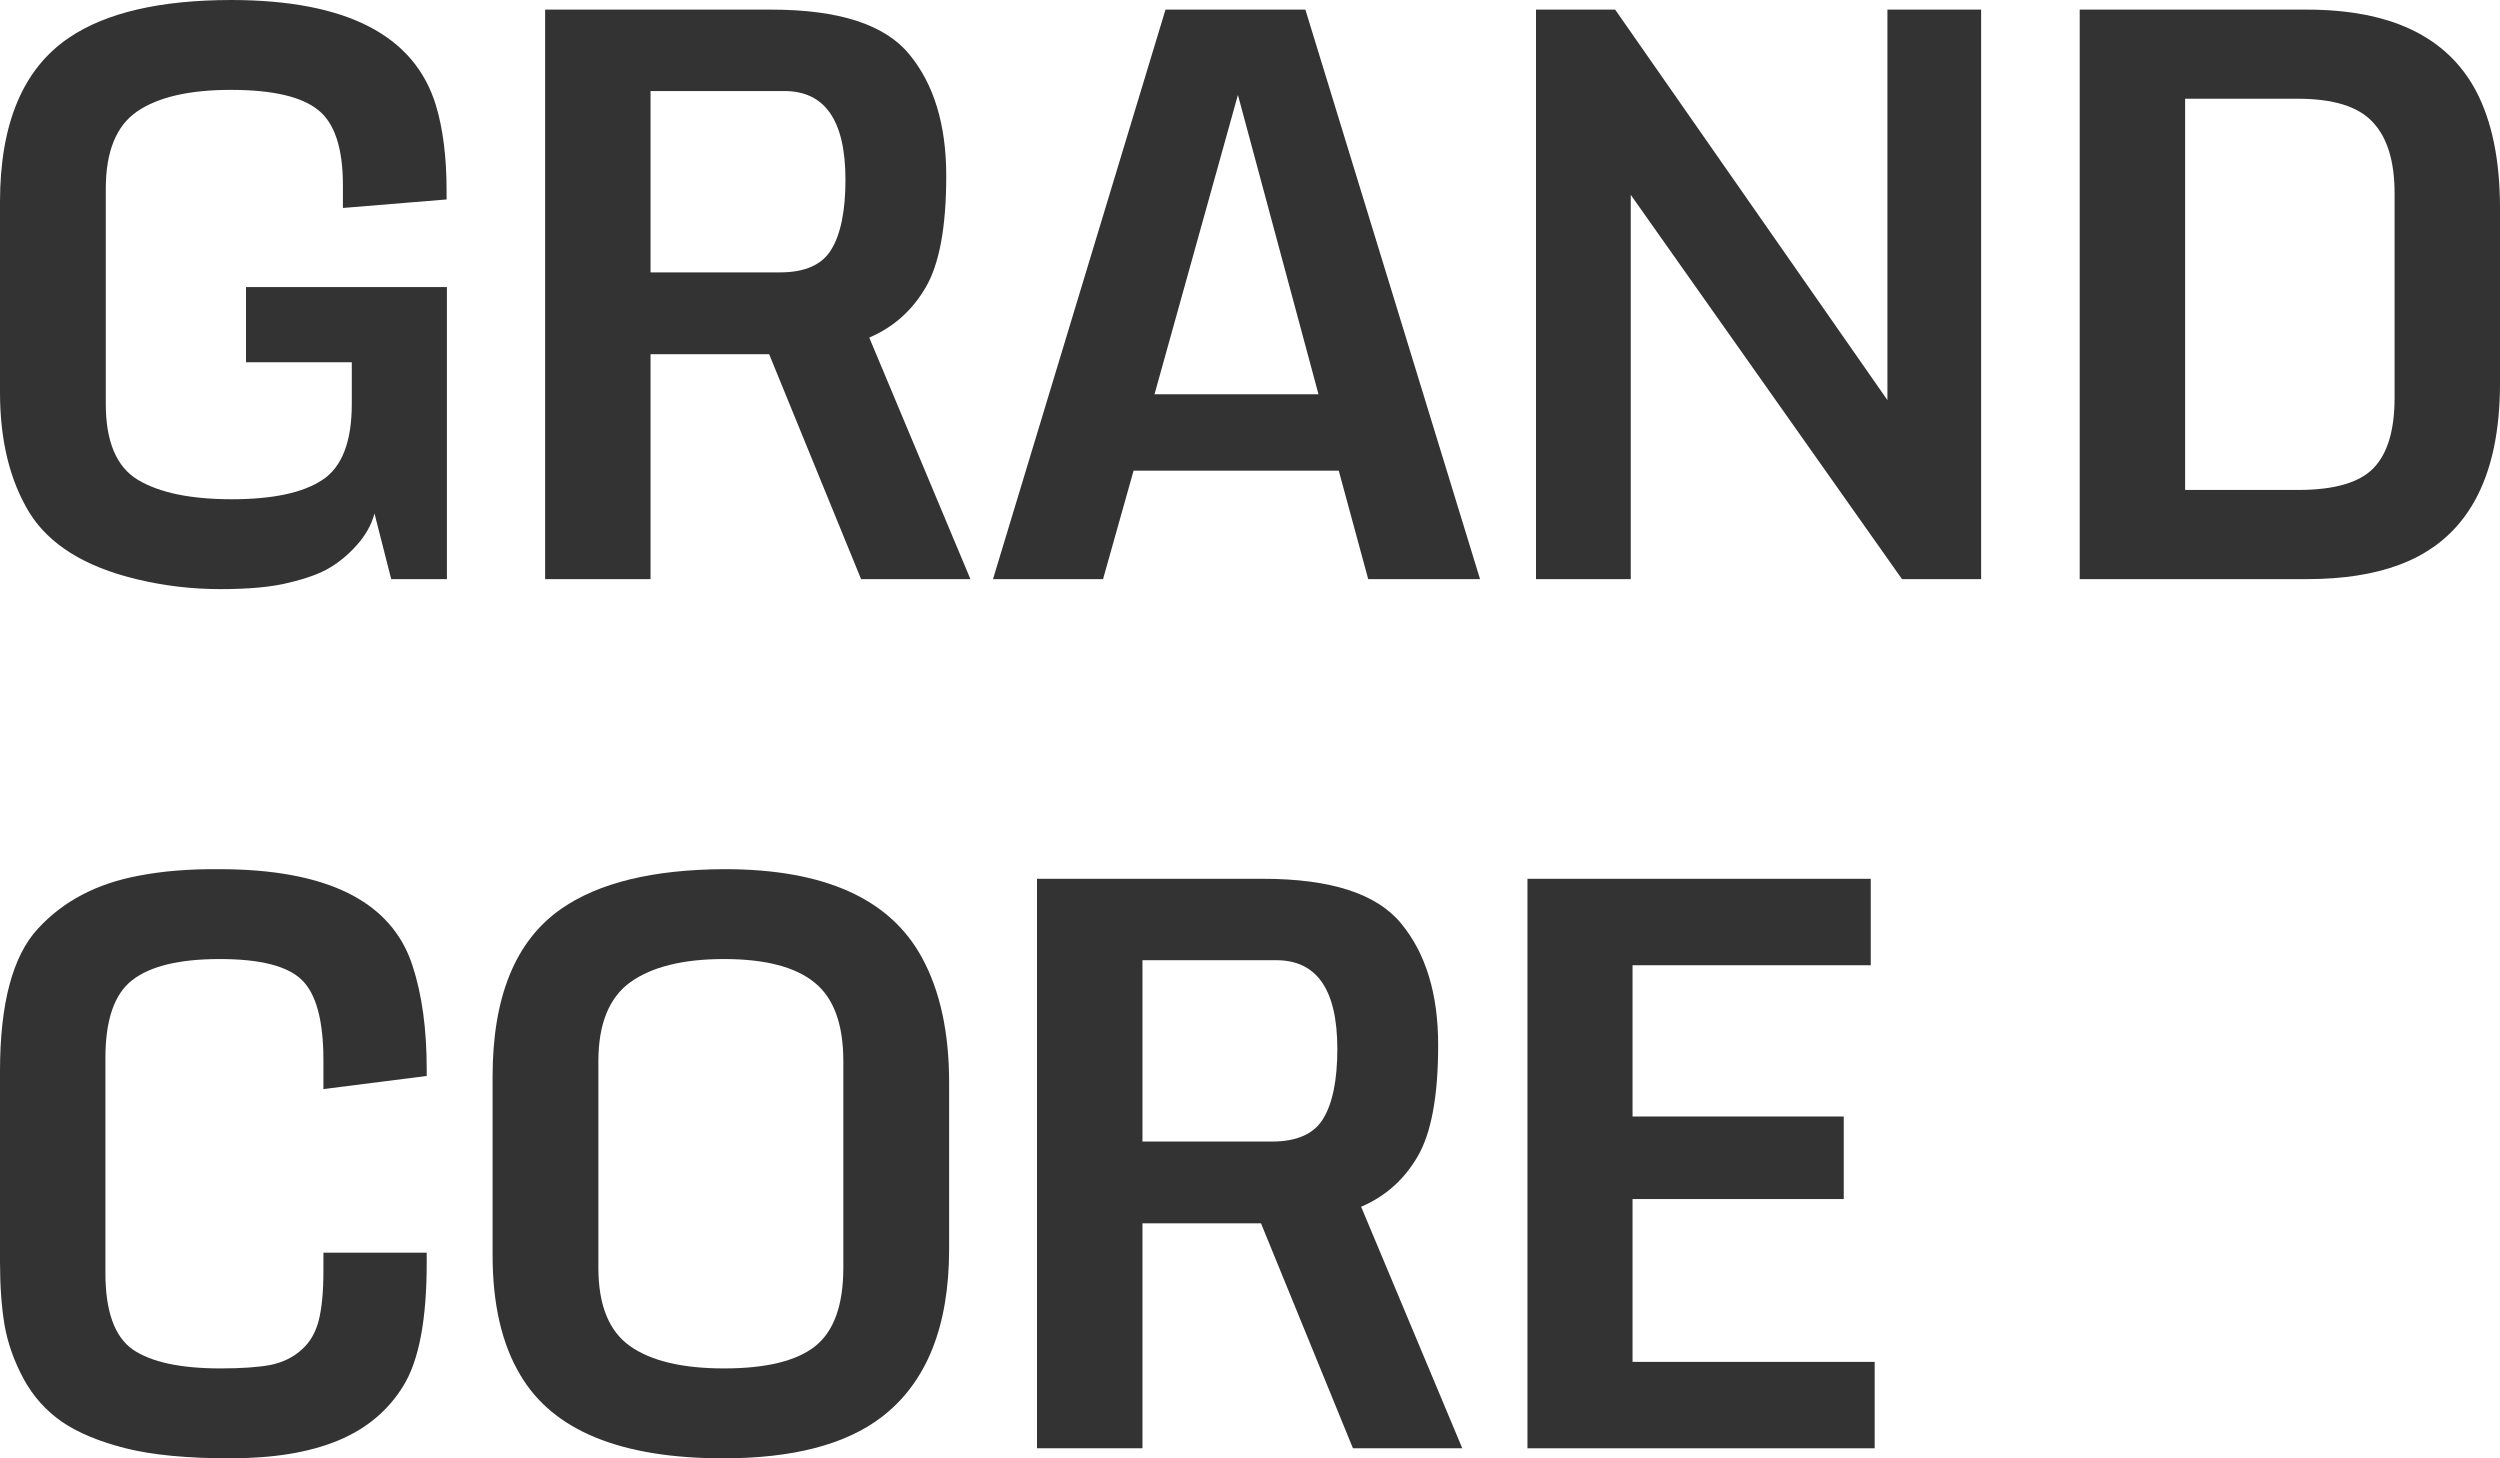 <svg width="60" height="35" viewBox="0 0 60 35" fill="none" xmlns="http://www.w3.org/2000/svg">
<path d="M7.906 13.63C7.679 13.766 7.358 13.883 6.944 13.982C6.535 14.087 5.984 14.139 5.291 14.139C4.604 14.139 3.93 14.059 3.272 13.899C2.039 13.602 1.184 13.071 0.707 12.306C0.236 11.534 0 10.571 0 9.417V4.852C0 2.969 0.551 1.654 1.653 0.907C2.545 0.302 3.848 -0 5.563 -0C8.318 0.006 9.951 0.848 10.462 2.528C10.633 3.095 10.718 3.778 10.718 4.574V4.787L8.23 4.991V4.444C8.23 3.555 8.031 2.953 7.634 2.639C7.236 2.318 6.538 2.157 5.538 2.157C4.544 2.157 3.794 2.33 3.289 2.676C2.789 3.021 2.539 3.639 2.539 4.528V9.695C2.539 10.602 2.797 11.21 3.314 11.519C3.831 11.827 4.581 11.982 5.563 11.982C6.546 11.982 7.27 11.827 7.736 11.519C8.207 11.21 8.443 10.602 8.443 9.695V8.695H5.904V6.889H10.726V13.899H9.389L8.988 12.324C8.915 12.596 8.773 12.849 8.562 13.084C8.358 13.312 8.139 13.494 7.906 13.63Z" fill="#333333"/>
<path d="M15.613 6.537H18.723C19.32 6.537 19.729 6.355 19.95 5.991C20.177 5.62 20.291 5.062 20.291 4.315C20.291 2.895 19.802 2.185 18.825 2.185H15.613V6.537ZM13.083 13.899V0.231H18.51C20.135 0.231 21.239 0.589 21.824 1.305C22.415 2.021 22.71 2.994 22.71 4.222C22.71 5.444 22.546 6.336 22.216 6.898C21.892 7.454 21.441 7.855 20.862 8.102L23.29 13.899H20.666L18.459 8.5H15.613V13.899H13.083Z" fill="#333333"/>
<path d="M27.708 9.463H31.644L29.71 2.278L27.708 9.463ZM23.832 13.899L27.972 0.231H31.329L35.521 13.899H32.837L32.13 11.296H27.206L26.473 13.899H23.832Z" fill="#333333"/>
<path d="M36.864 13.899V0.231H38.764L45.298 9.602V0.231H47.547V13.899H45.648L39.138 4.676V13.899H36.864Z" fill="#333333"/>
<path d="M49.913 13.899V0.231H55.365C57.376 0.231 58.728 0.879 59.421 2.176C59.807 2.904 60 3.846 60 5V9.195C60 11.503 59.194 12.957 57.58 13.556C56.967 13.784 56.231 13.899 55.374 13.899H49.913ZM52.443 11.759H55.152C56.016 11.759 56.618 11.587 56.958 11.241C57.299 10.895 57.47 10.33 57.47 9.546V4.639C57.47 3.867 57.294 3.296 56.941 2.926C56.595 2.555 55.998 2.37 55.152 2.37H52.443V11.759Z" fill="#333333"/>
<path d="M5.521 35C4.487 35 3.652 34.919 3.016 34.759C2.38 34.598 1.869 34.385 1.482 34.12C1.102 33.855 0.798 33.515 0.571 33.101C0.344 32.682 0.19 32.253 0.111 31.814C0.037 31.376 0 30.864 0 30.277V25.712C0 24.082 0.304 22.94 0.912 22.286C1.519 21.625 2.326 21.203 3.331 21.017C3.899 20.906 4.541 20.854 5.257 20.86C7.852 20.86 9.4 21.632 9.9 23.175C10.127 23.866 10.241 24.694 10.241 25.657V25.823L7.762 26.138V25.444C7.762 24.493 7.588 23.851 7.242 23.517C6.901 23.184 6.245 23.017 5.274 23.017C4.303 23.017 3.601 23.187 3.169 23.527C2.743 23.86 2.53 24.481 2.53 25.388V30.555C2.53 31.469 2.749 32.08 3.186 32.388C3.629 32.691 4.331 32.842 5.291 32.842C5.796 32.842 6.197 32.814 6.492 32.759C6.787 32.697 7.035 32.577 7.233 32.398C7.438 32.219 7.577 31.981 7.651 31.685C7.725 31.388 7.762 30.993 7.762 30.499V30.064H10.241V30.314C10.241 31.666 10.056 32.645 9.687 33.249C9.324 33.848 8.798 34.29 8.111 34.574C7.424 34.858 6.56 35 5.521 35Z" fill="#333333"/>
<path d="M17.36 35C14.895 35 13.271 34.333 12.487 32.999C12.044 32.259 11.822 31.299 11.822 30.12V25.842C11.822 23.922 12.37 22.579 13.466 21.814C14.37 21.184 15.679 20.866 17.394 20.86C19.785 20.86 21.364 21.57 22.131 22.99C22.563 23.786 22.779 24.783 22.779 25.981V29.972C22.779 31.836 22.239 33.182 21.16 34.009C20.297 34.669 19.03 35 17.36 35ZM14.361 30.425C14.361 31.32 14.614 31.947 15.119 32.305C15.625 32.663 16.377 32.842 17.377 32.842C18.382 32.842 19.109 32.666 19.558 32.314C20.012 31.956 20.24 31.327 20.24 30.425V25.471C20.24 24.582 20.01 23.953 19.55 23.582C19.09 23.206 18.365 23.017 17.377 23.017C16.394 23.017 15.645 23.203 15.128 23.573C14.617 23.944 14.361 24.576 14.361 25.471V30.425Z" fill="#333333"/>
<path d="M27.419 27.397H30.528C31.125 27.397 31.534 27.215 31.755 26.851C31.982 26.481 32.096 25.922 32.096 25.175C32.096 23.755 31.607 23.045 30.631 23.045H27.419V27.397ZM24.888 34.759V21.091H30.315C31.94 21.091 33.044 21.45 33.629 22.166C34.22 22.882 34.516 23.854 34.516 25.082C34.516 26.305 34.351 27.197 34.021 27.759C33.698 28.314 33.246 28.715 32.667 28.962L35.095 34.759H32.471L30.264 29.36H27.419V34.759H24.888Z" fill="#333333"/>
<path d="M36.659 34.759V21.091H44.898V23.166H39.181V26.796H44.25V28.777H39.181V32.685H44.992V34.759H36.659Z" fill="#333333"/>
</svg>
